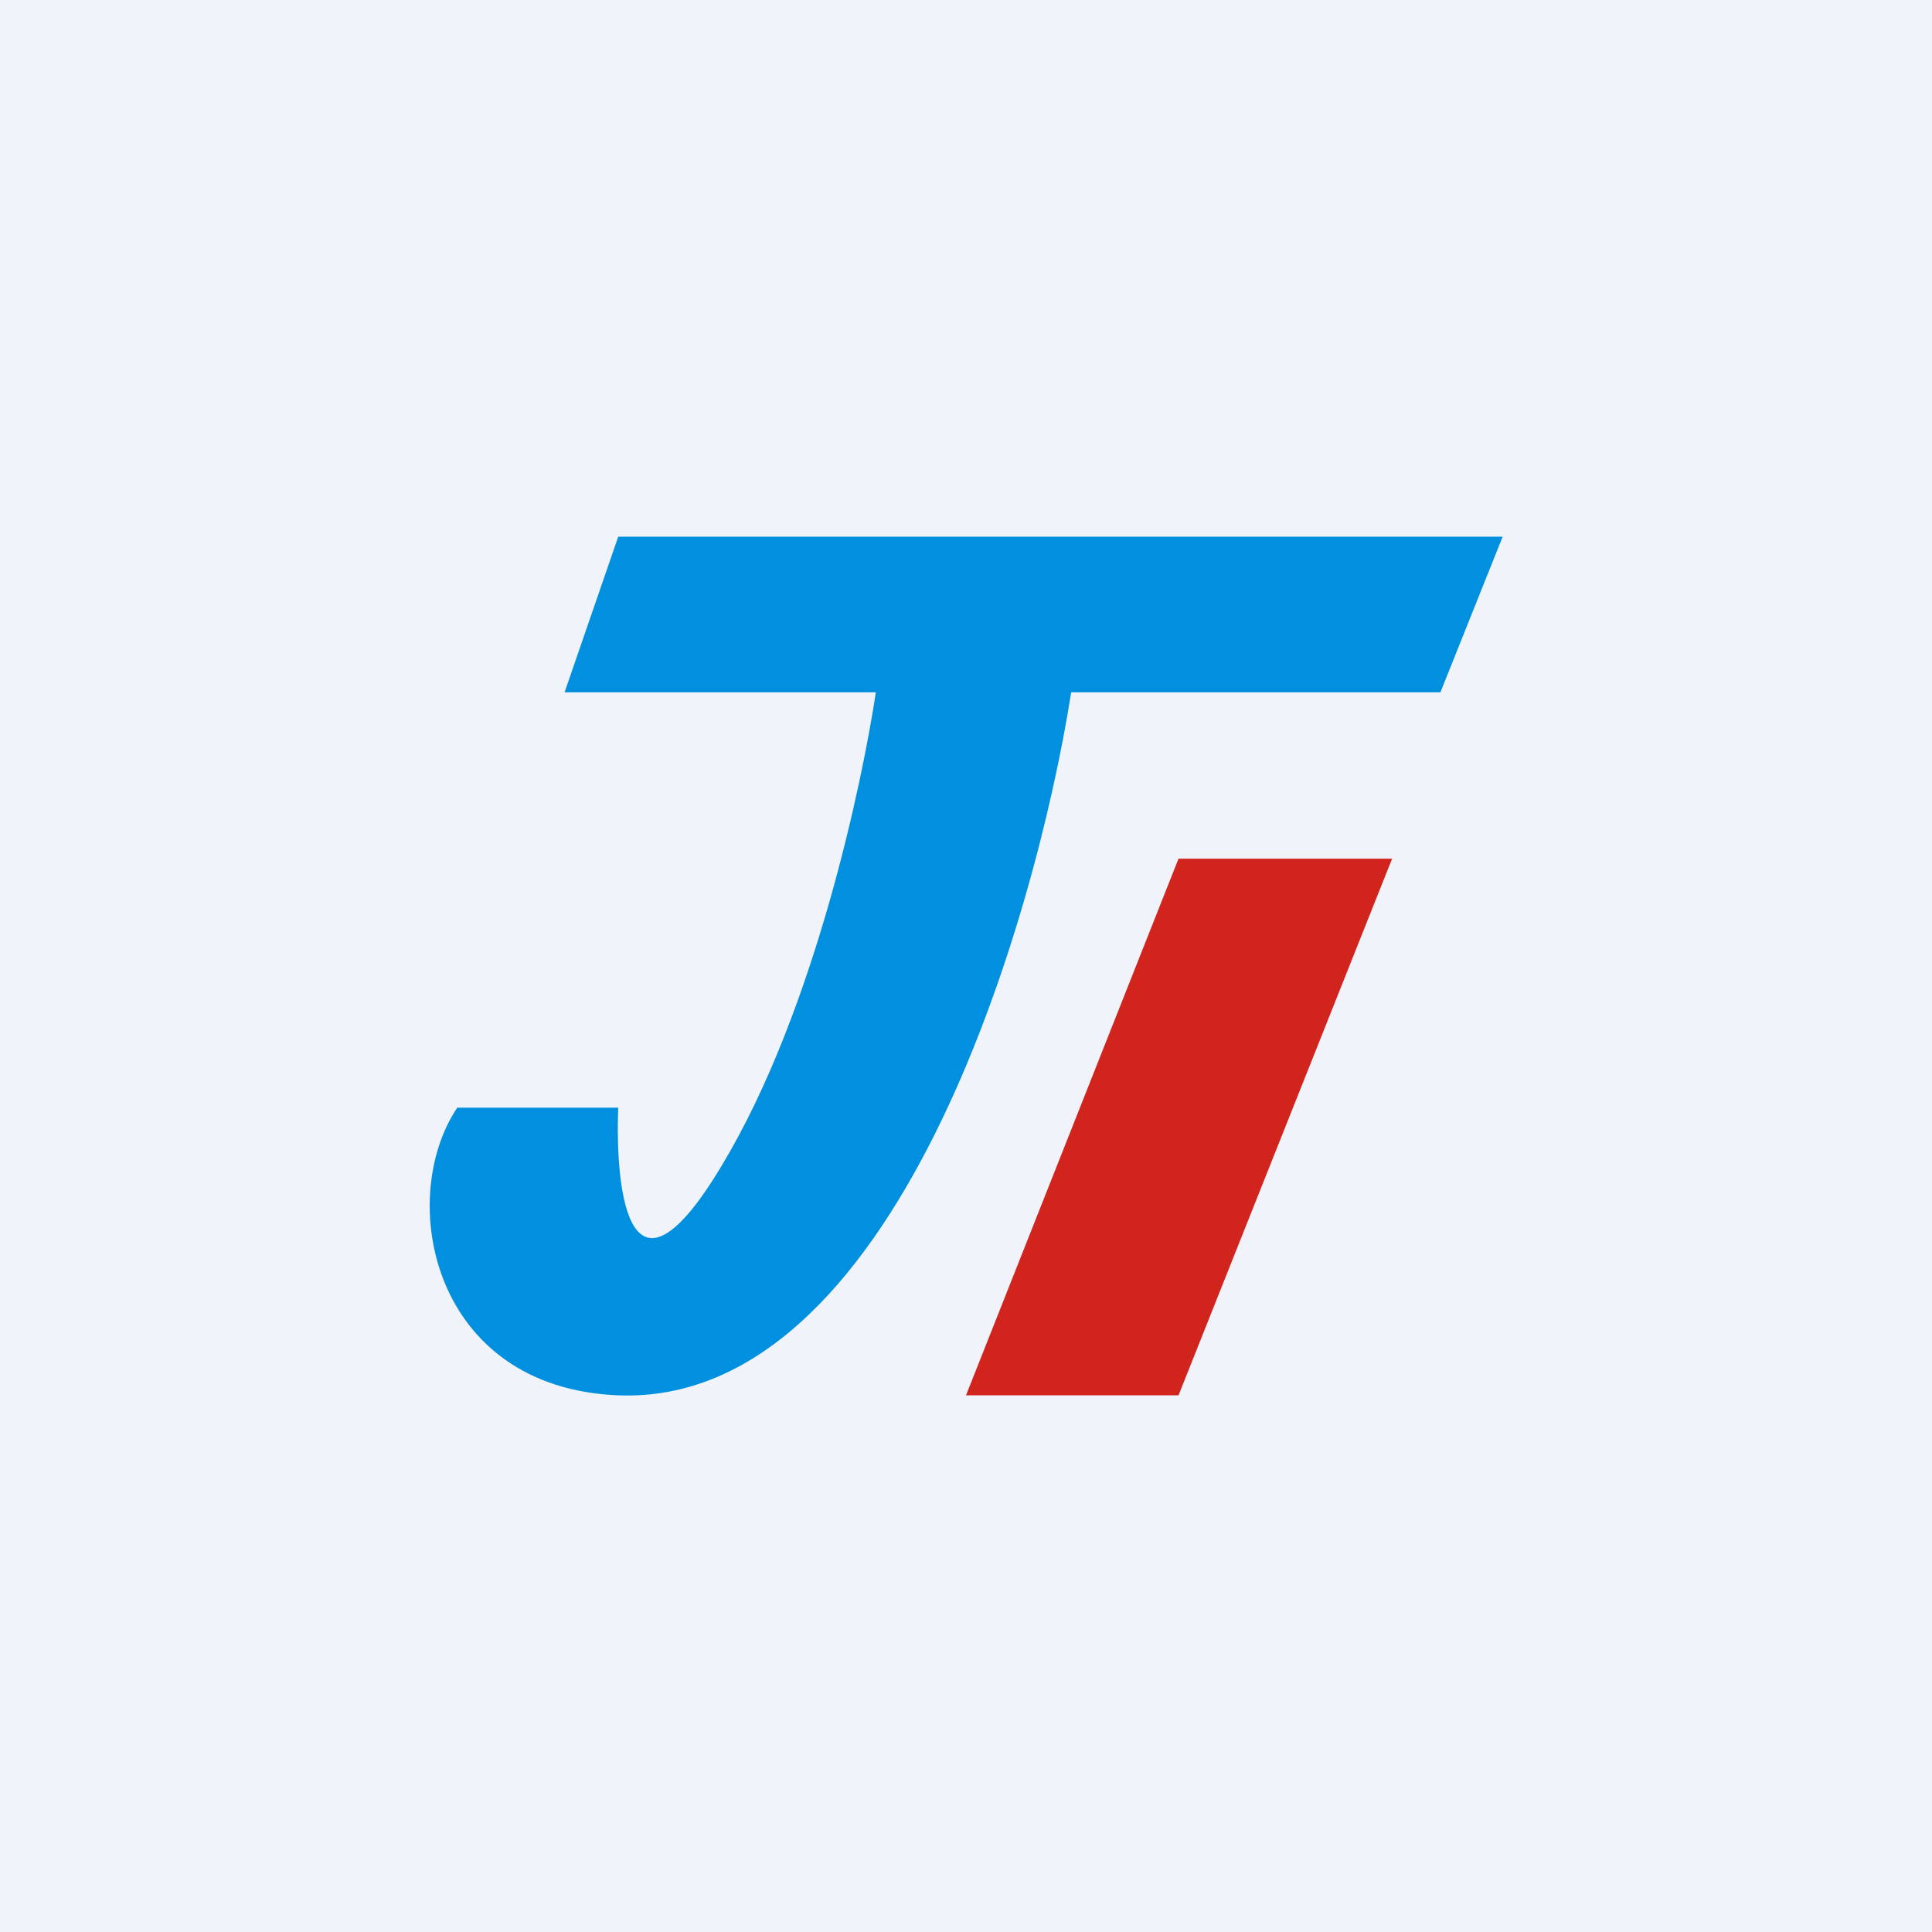 <!-- by TradingView --><svg width="18" height="18" viewBox="0 0 18 18" xmlns="http://www.w3.org/2000/svg"><path fill="#F0F3FA" d="M0 0h18v18H0z"/><path d="m5.76 5-.5 1.45h2.9c-.12.8-.56 2.95-1.43 4.4-.87 1.46-1 .25-.97-.53h-1.5c-.57.85-.24 2.61 1.5 2.68 2.57.1 3.88-4.39 4.22-6.55h3.44L14 5H5.76Z" fill="#0090DF"/><path d="M10.98 8h1.99l-1.99 5H9l1.98-5Z" fill="#D1241D"/></svg>